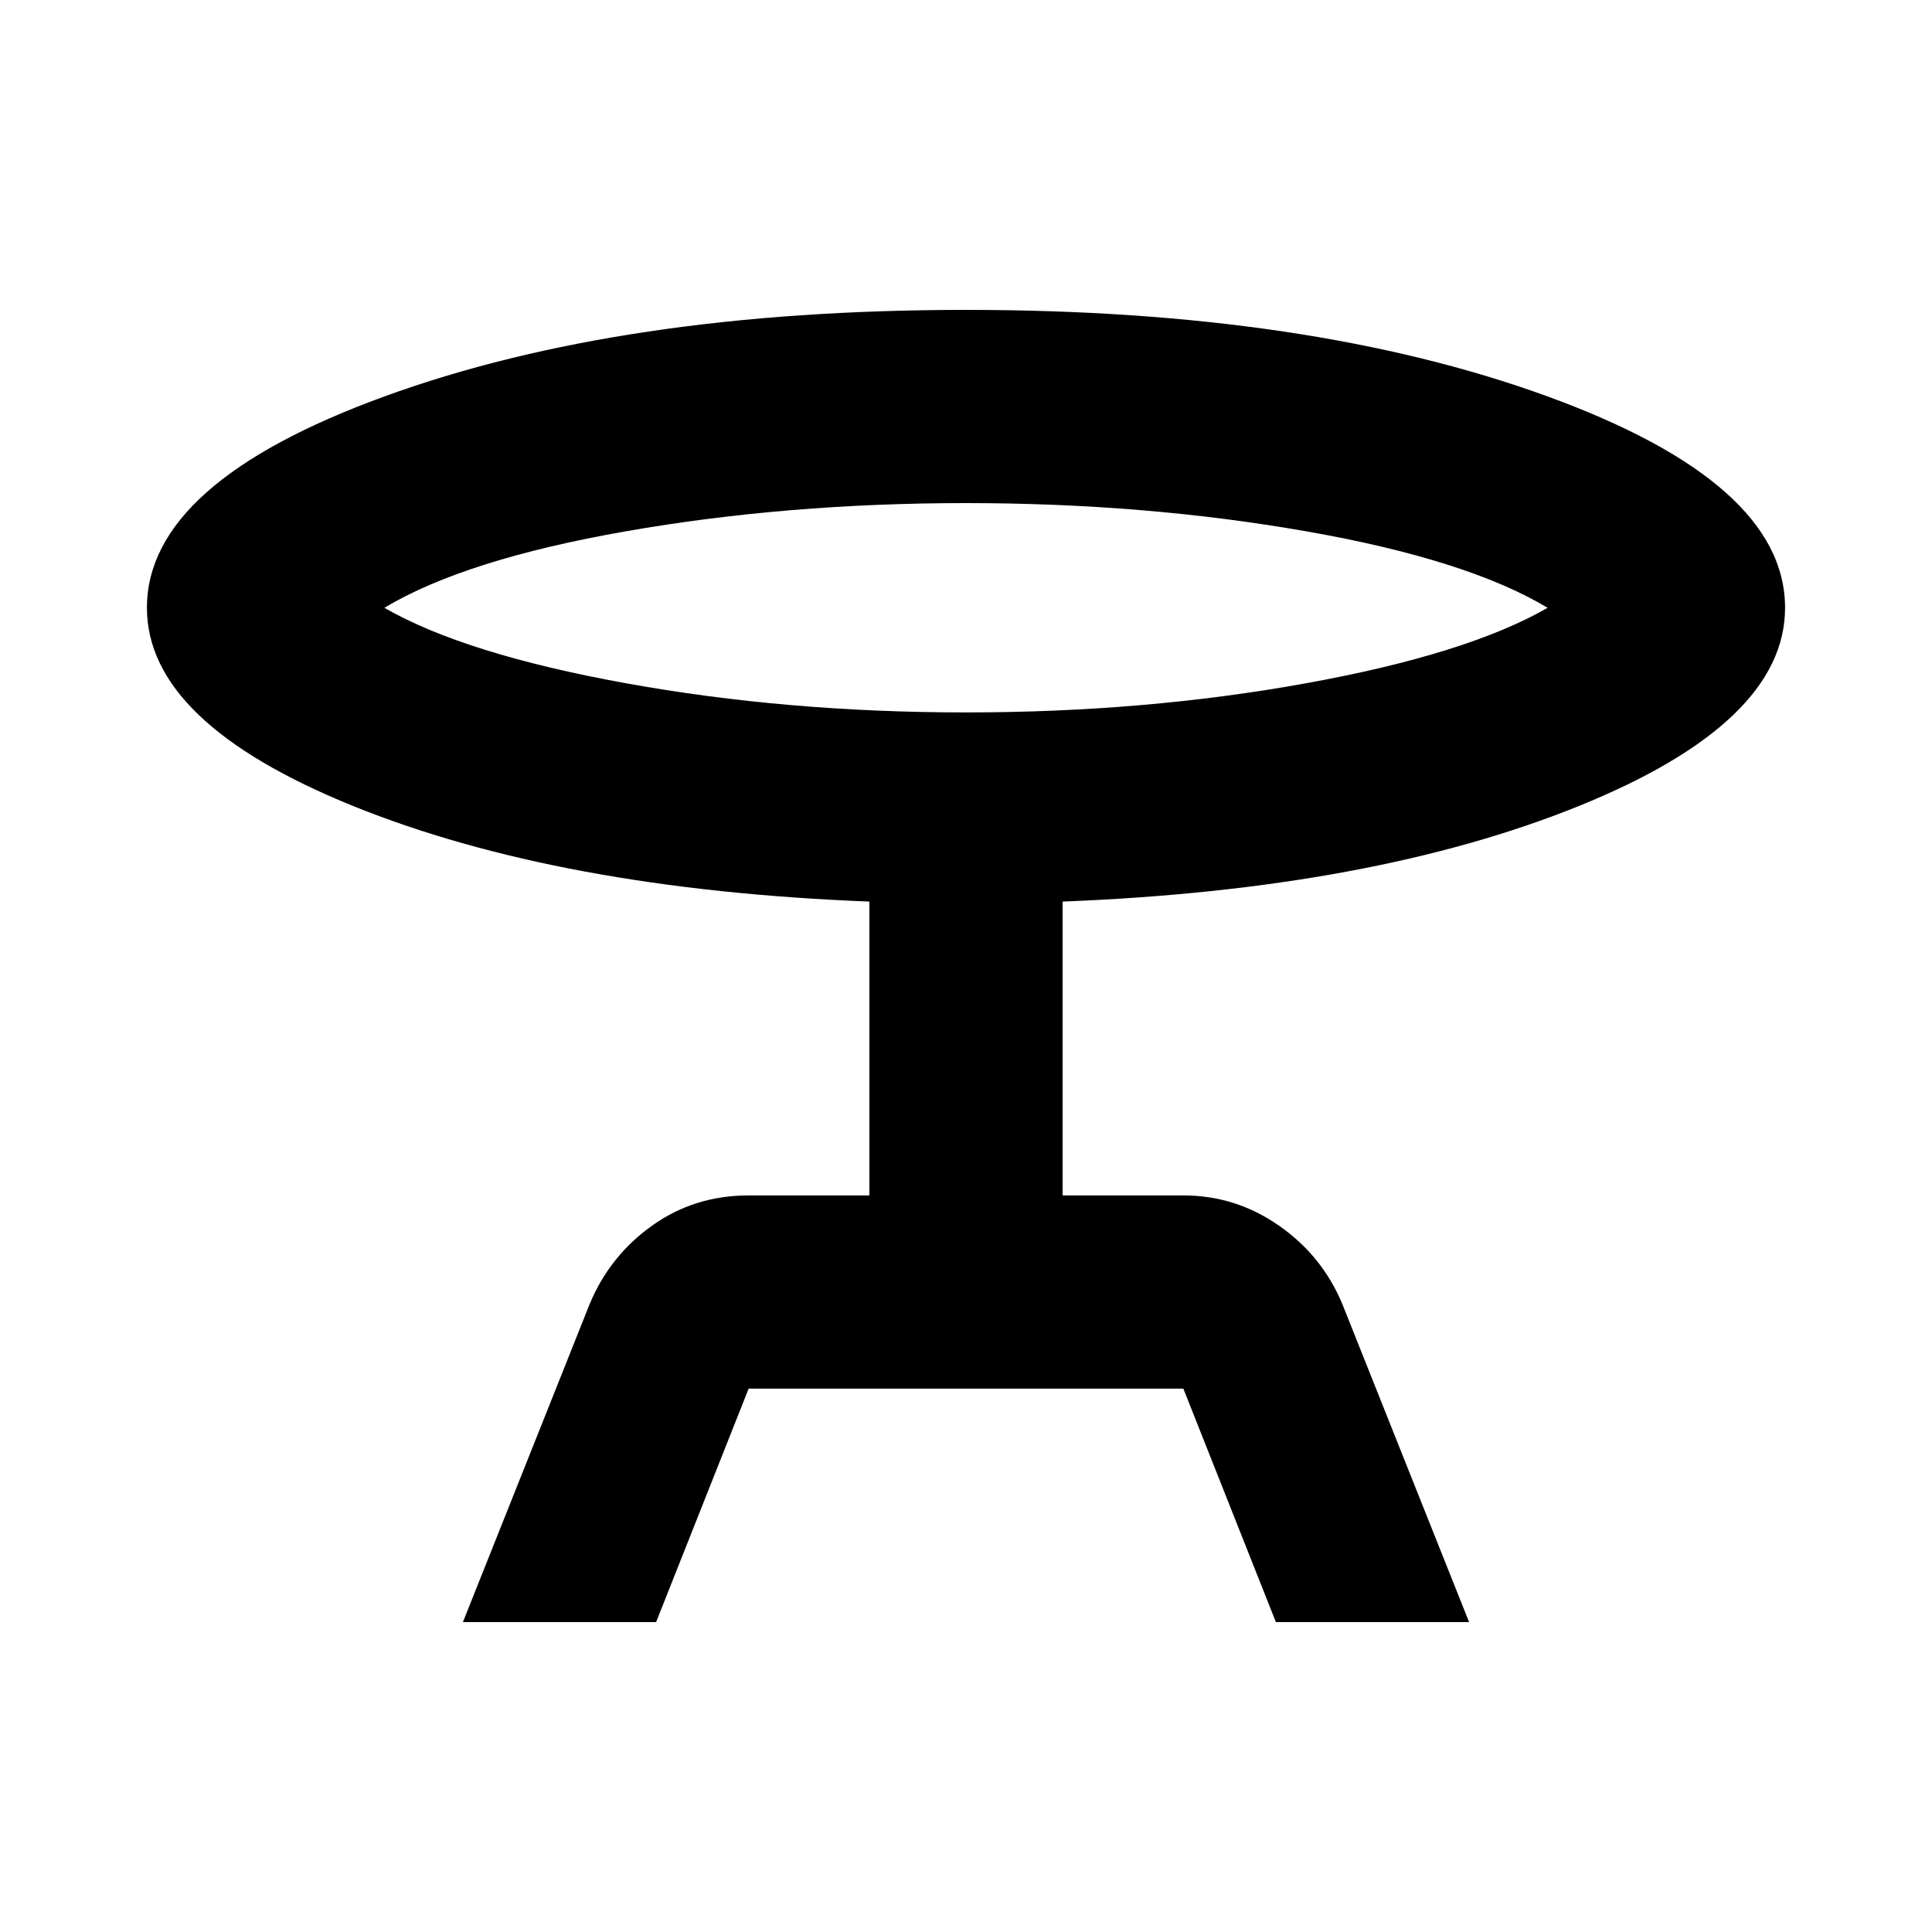 <svg xmlns="http://www.w3.org/2000/svg" height="20" width="20"><path d="M4.792 16.792 6.104 13.5q.208-.5.646-.812.438-.313 1-.313H9V9.333q-3.208-.125-5.344-.989-2.135-.865-2.135-2.052 0-1.292 2.458-2.188Q6.438 3.208 10 3.208t6.021.896q2.458.896 2.458 2.188 0 1.187-2.135 2.052-2.136.864-5.344.989v3.042h1.25q.542 0 .99.313.448.312.656.812l1.312 3.292h-2l-.958-2.417h-4.5l-.958 2.417ZM10 7.375q1.854 0 3.521-.302 1.667-.302 2.5-.781-.833-.5-2.5-.792-1.667-.292-3.521-.292-1.854 0-3.521.292-1.667.292-2.5.792.833.479 2.5.781 1.667.302 3.521.302Zm0-1.083Z"/></svg>